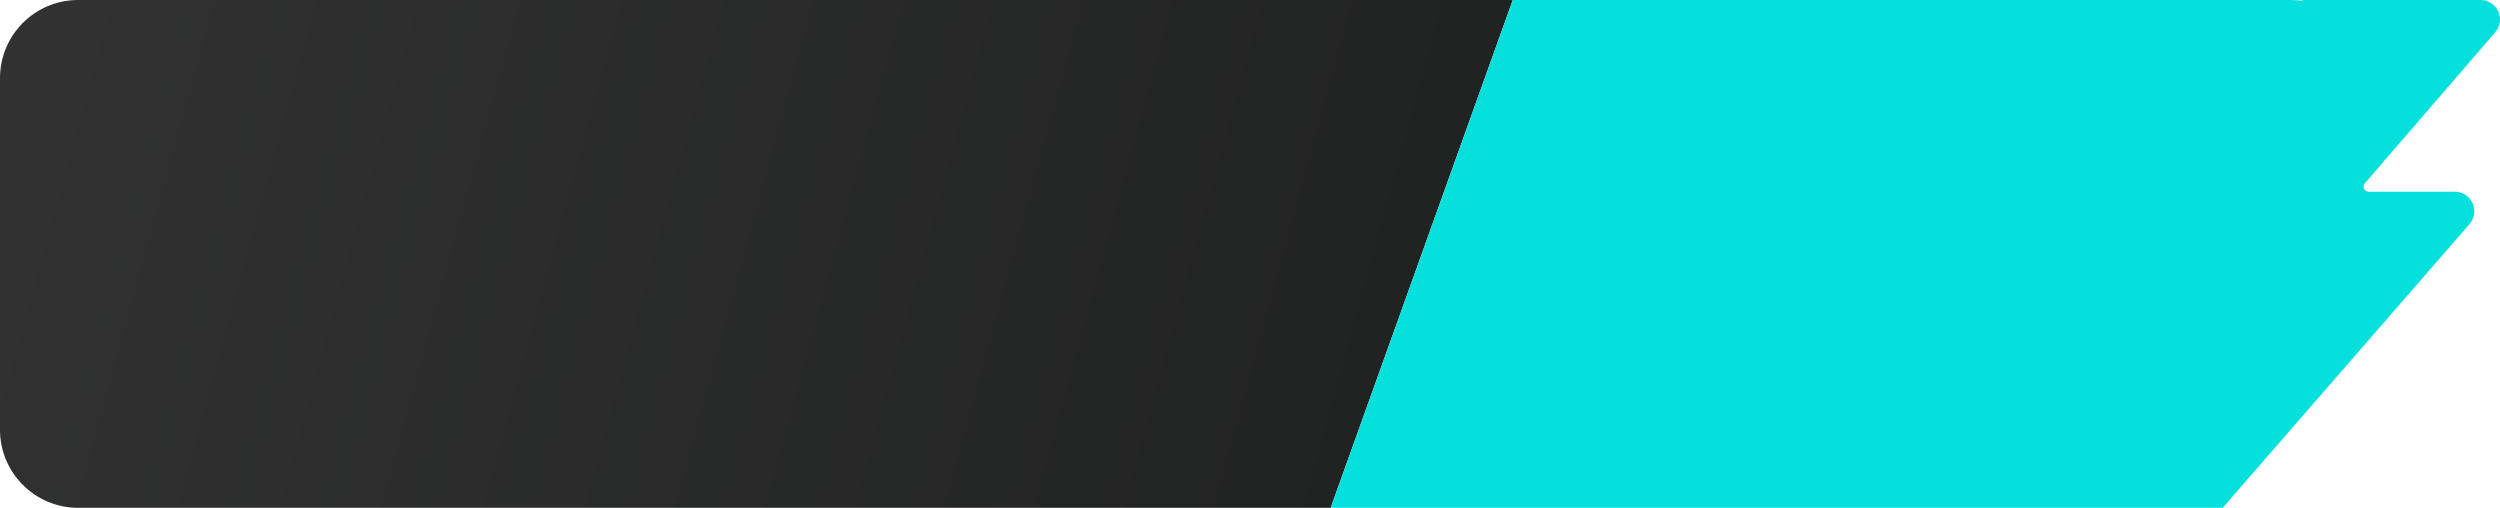 <?xml version="1.0" encoding="UTF-8"?>
<svg width="128px" height="26px" viewBox="0 0 128 26" version="1.1" xmlns="http://www.w3.org/2000/svg" xmlns:xlink="http://www.w3.org/1999/xlink">
    <title>btn_tt_zcj3</title>
    <defs>
        <linearGradient x1="-6.294%" y1="44.366%" x2="93.08%" y2="53.444%" id="linearGradient-1">
            <stop stop-color="#323232" offset="0%"></stop>
            <stop stop-color="#212322" offset="100%"></stop>
        </linearGradient>
    </defs>
    <g id="天天专场" stroke="none" stroke-width="1" fill="none" fill-rule="evenodd">
        <g id="01.3天天专场" transform="translate(-64, -528)">
            <g id="内容" transform="translate(40, 145)">
                <g id="card1备份-4" transform="translate(14, 160)">
                    <g id="btn_tt_zcj3" transform="translate(10, 223)">
                        <g id="icon_miaosha_jiage备份" fill="url(#linearGradient-1)">
                            <path d="M4,0 L77.455,0 L77.455,0 L68.13,26 L4,26 C1.791,26 2.705415e-16,24.209 0,22 L0,4 C-1.15871992e-15,1.791 1.791,4.05812251e-16 4,0 Z" id="矩形"></path>
                        </g>
                        <path d="M68.13,26 L77.455,0 L117.303,0 C117.483,8.20120927e-18 117.659,0.014 117.832,0.04 C117.872,0.014 117.919,7.90429095e-17 117.968,0 L126.998,0 C127.55,1.89694838e-15 127.998,0.448 127.998,1 C127.998,1.24 127.912,1.472 127.755,1.653 L121.082,9.382 C120.987,9.492 120.999,9.658 121.109,9.753 C121.157,9.795 121.218,9.817 121.281,9.817 L125.683,9.817 C126.235,9.817 126.683,10.265 126.683,10.817 C126.683,11.059 126.596,11.292 126.438,11.474 L113.802,26 L68.13,26 Z" id="形状结合" fill="#06E0DC"></path>
                    </g>
                </g>
            </g>
        </g>
    </g>
</svg>